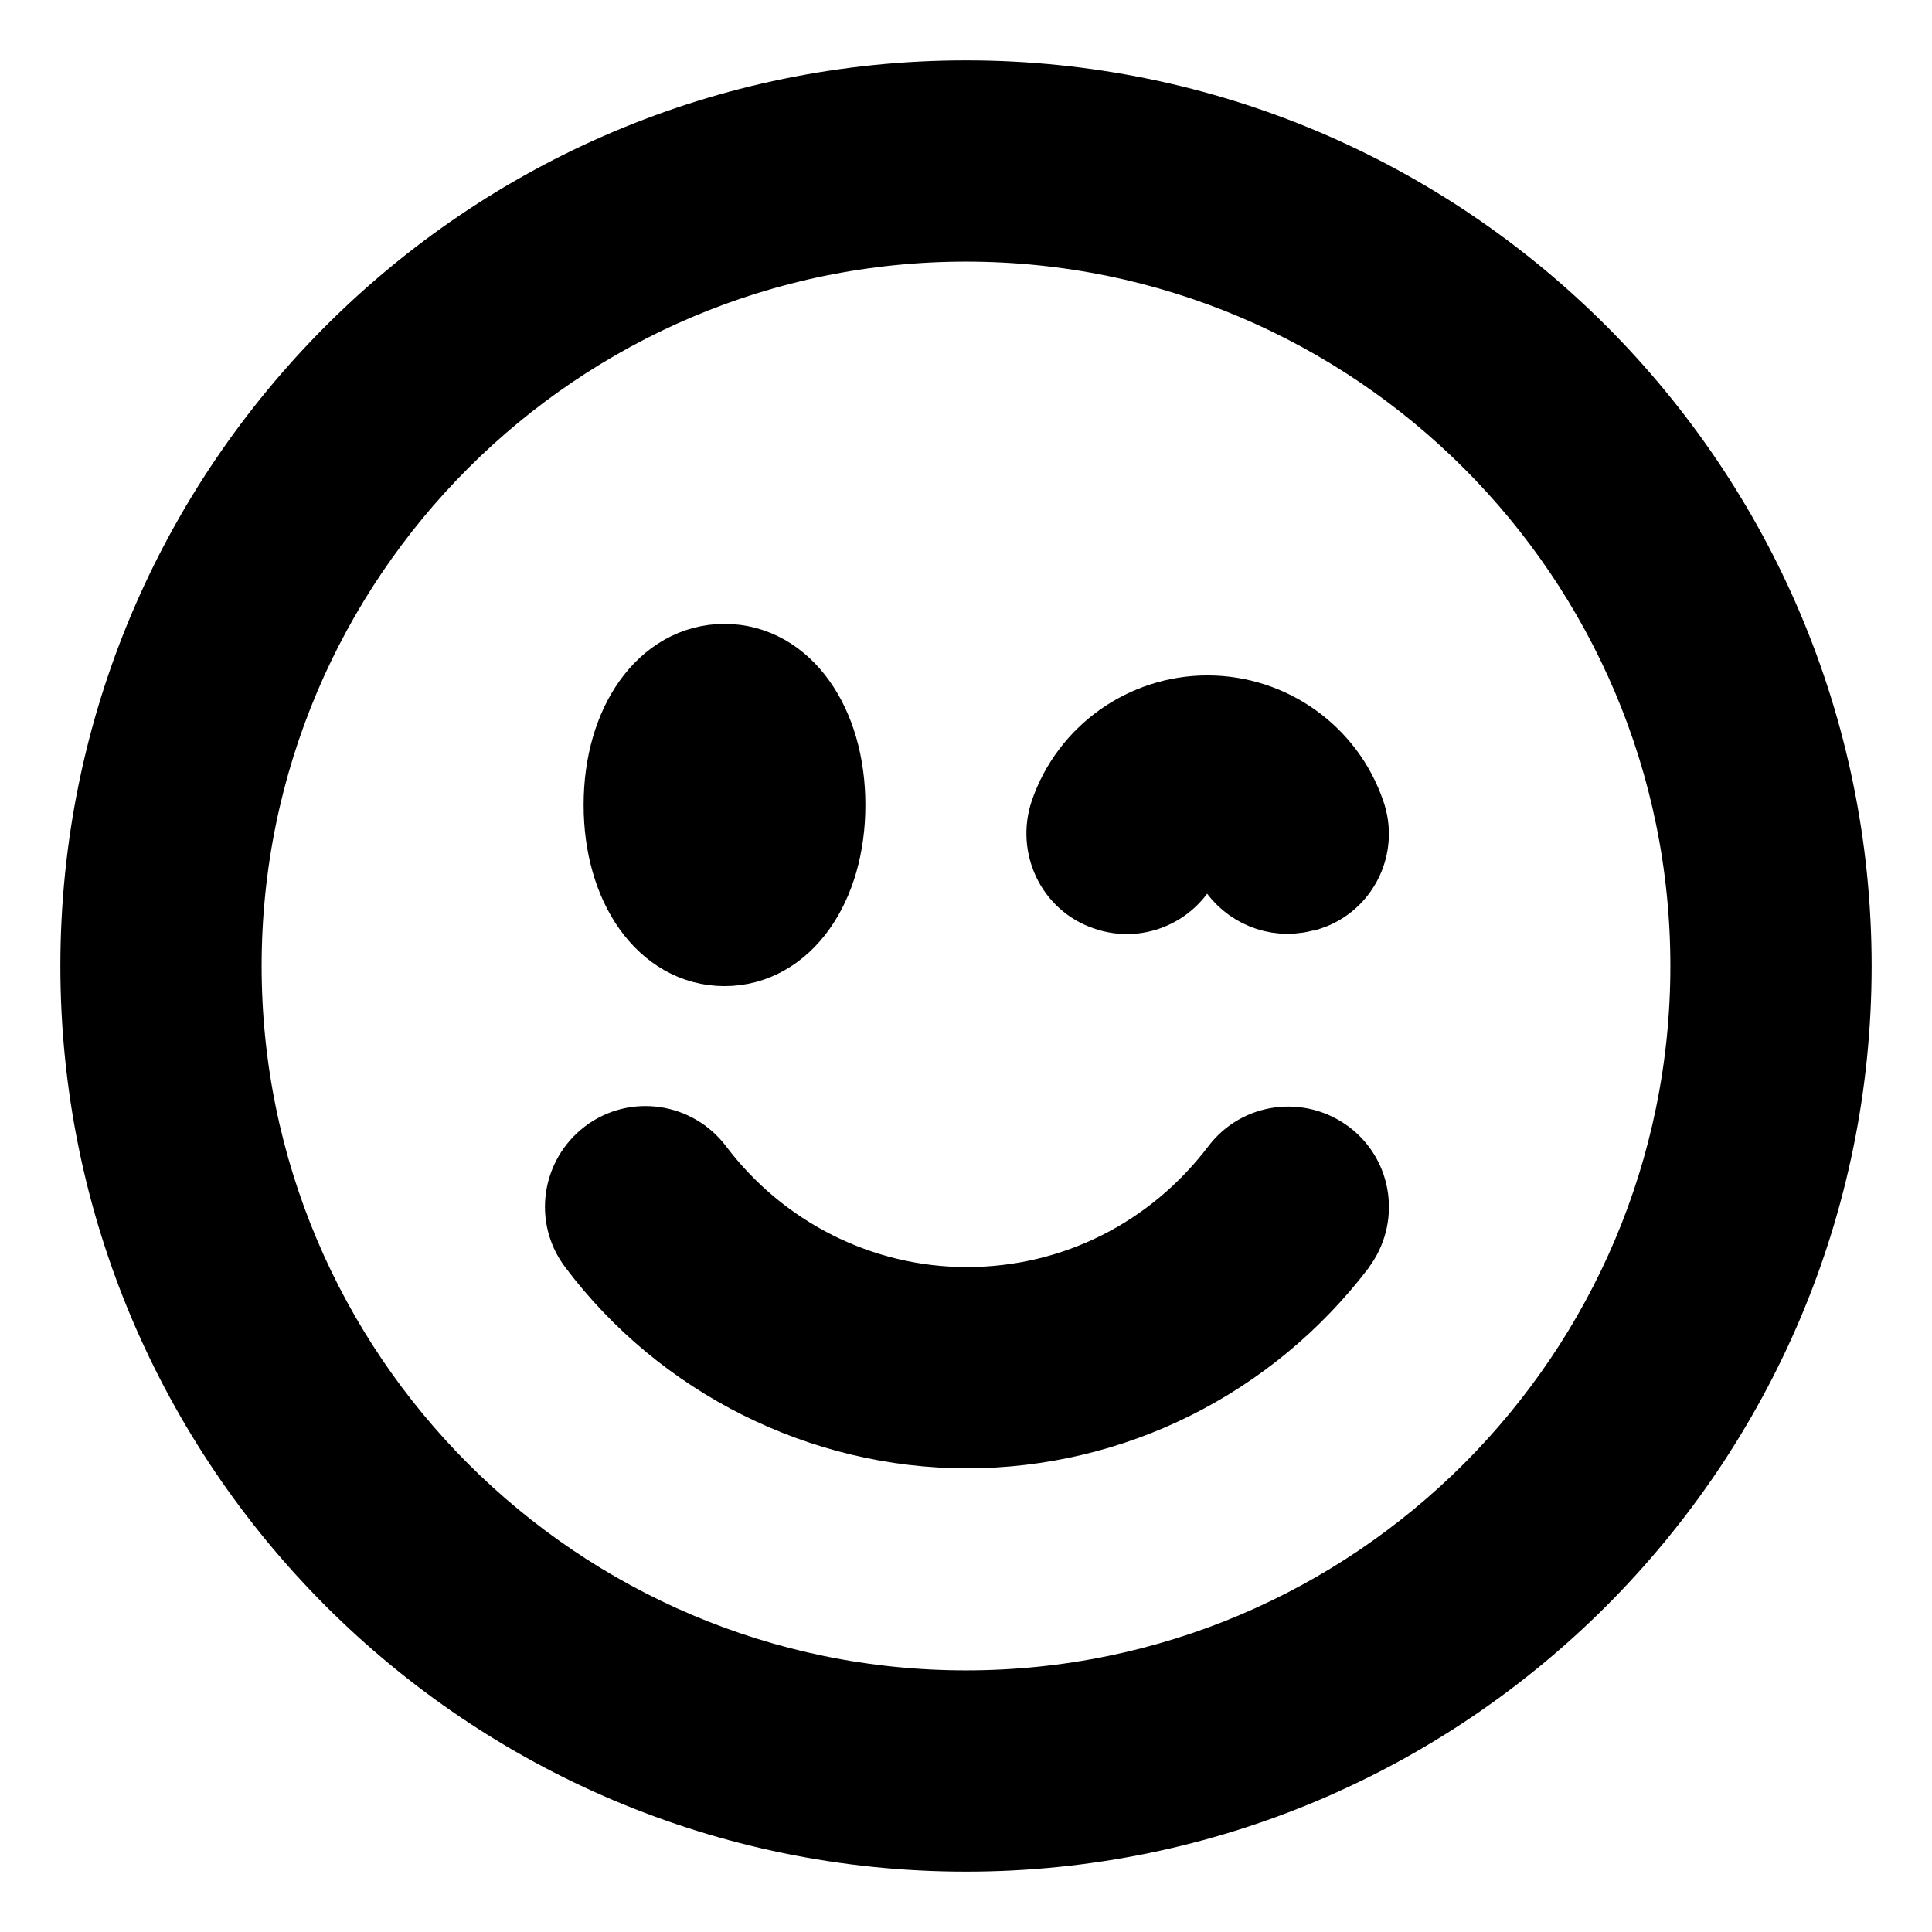 <svg viewBox="0 0 24 24" fill="currentColor" stroke="currentColor" xmlns="http://www.w3.org/2000/svg">
<path d="M12 22.75C6.07 22.75 1.25 17.93 1.25 12C1.25 6.07 6.07 1.25 12 1.25C17.93 1.25 22.75 6.07 22.75 12C22.75 17.93 17.93 22.75 12 22.75ZM12 2.75C6.9 2.75 2.75 6.9 2.75 12C2.75 17.1 6.9 21.25 12 21.25C17.1 21.25 21.25 17.1 21.25 12C21.25 6.9 17.1 2.75 12 2.75ZM10.25 10C10.25 8.99 9.72 8.25 9 8.25C8.28 8.25 7.75 8.99 7.75 10C7.75 11.01 8.28 11.75 9 11.75C9.72 11.75 10.25 11.01 10.25 10ZM16.6 15.45C16.85 15.12 16.79 14.65 16.46 14.4C16.13 14.15 15.66 14.21 15.41 14.54C14.59 15.62 13.35 16.24 12.01 16.24C10.67 16.24 9.42 15.6 8.62 14.54C8.37 14.21 7.9 14.14 7.57 14.39C7.24 14.64 7.17 15.11 7.42 15.44C8.5 16.88 10.22 17.74 12.01 17.74C13.8 17.74 15.5 16.9 16.61 15.44L16.6 15.45ZM16.25 11.06C16.64 10.93 16.85 10.5 16.71 10.11C16.46 9.38 15.77 8.89 15 8.89C14.23 8.89 13.54 9.38 13.29 10.11C13.16 10.5 13.36 10.93 13.75 11.06C14.14 11.2 14.57 10.99 14.7 10.6C14.73 10.5 14.84 10.39 14.99 10.39C15.14 10.39 15.25 10.5 15.28 10.59C15.39 10.9 15.68 11.1 15.99 11.1C16.07 11.1 16.15 11.09 16.23 11.06H16.25Z" />
</svg>
